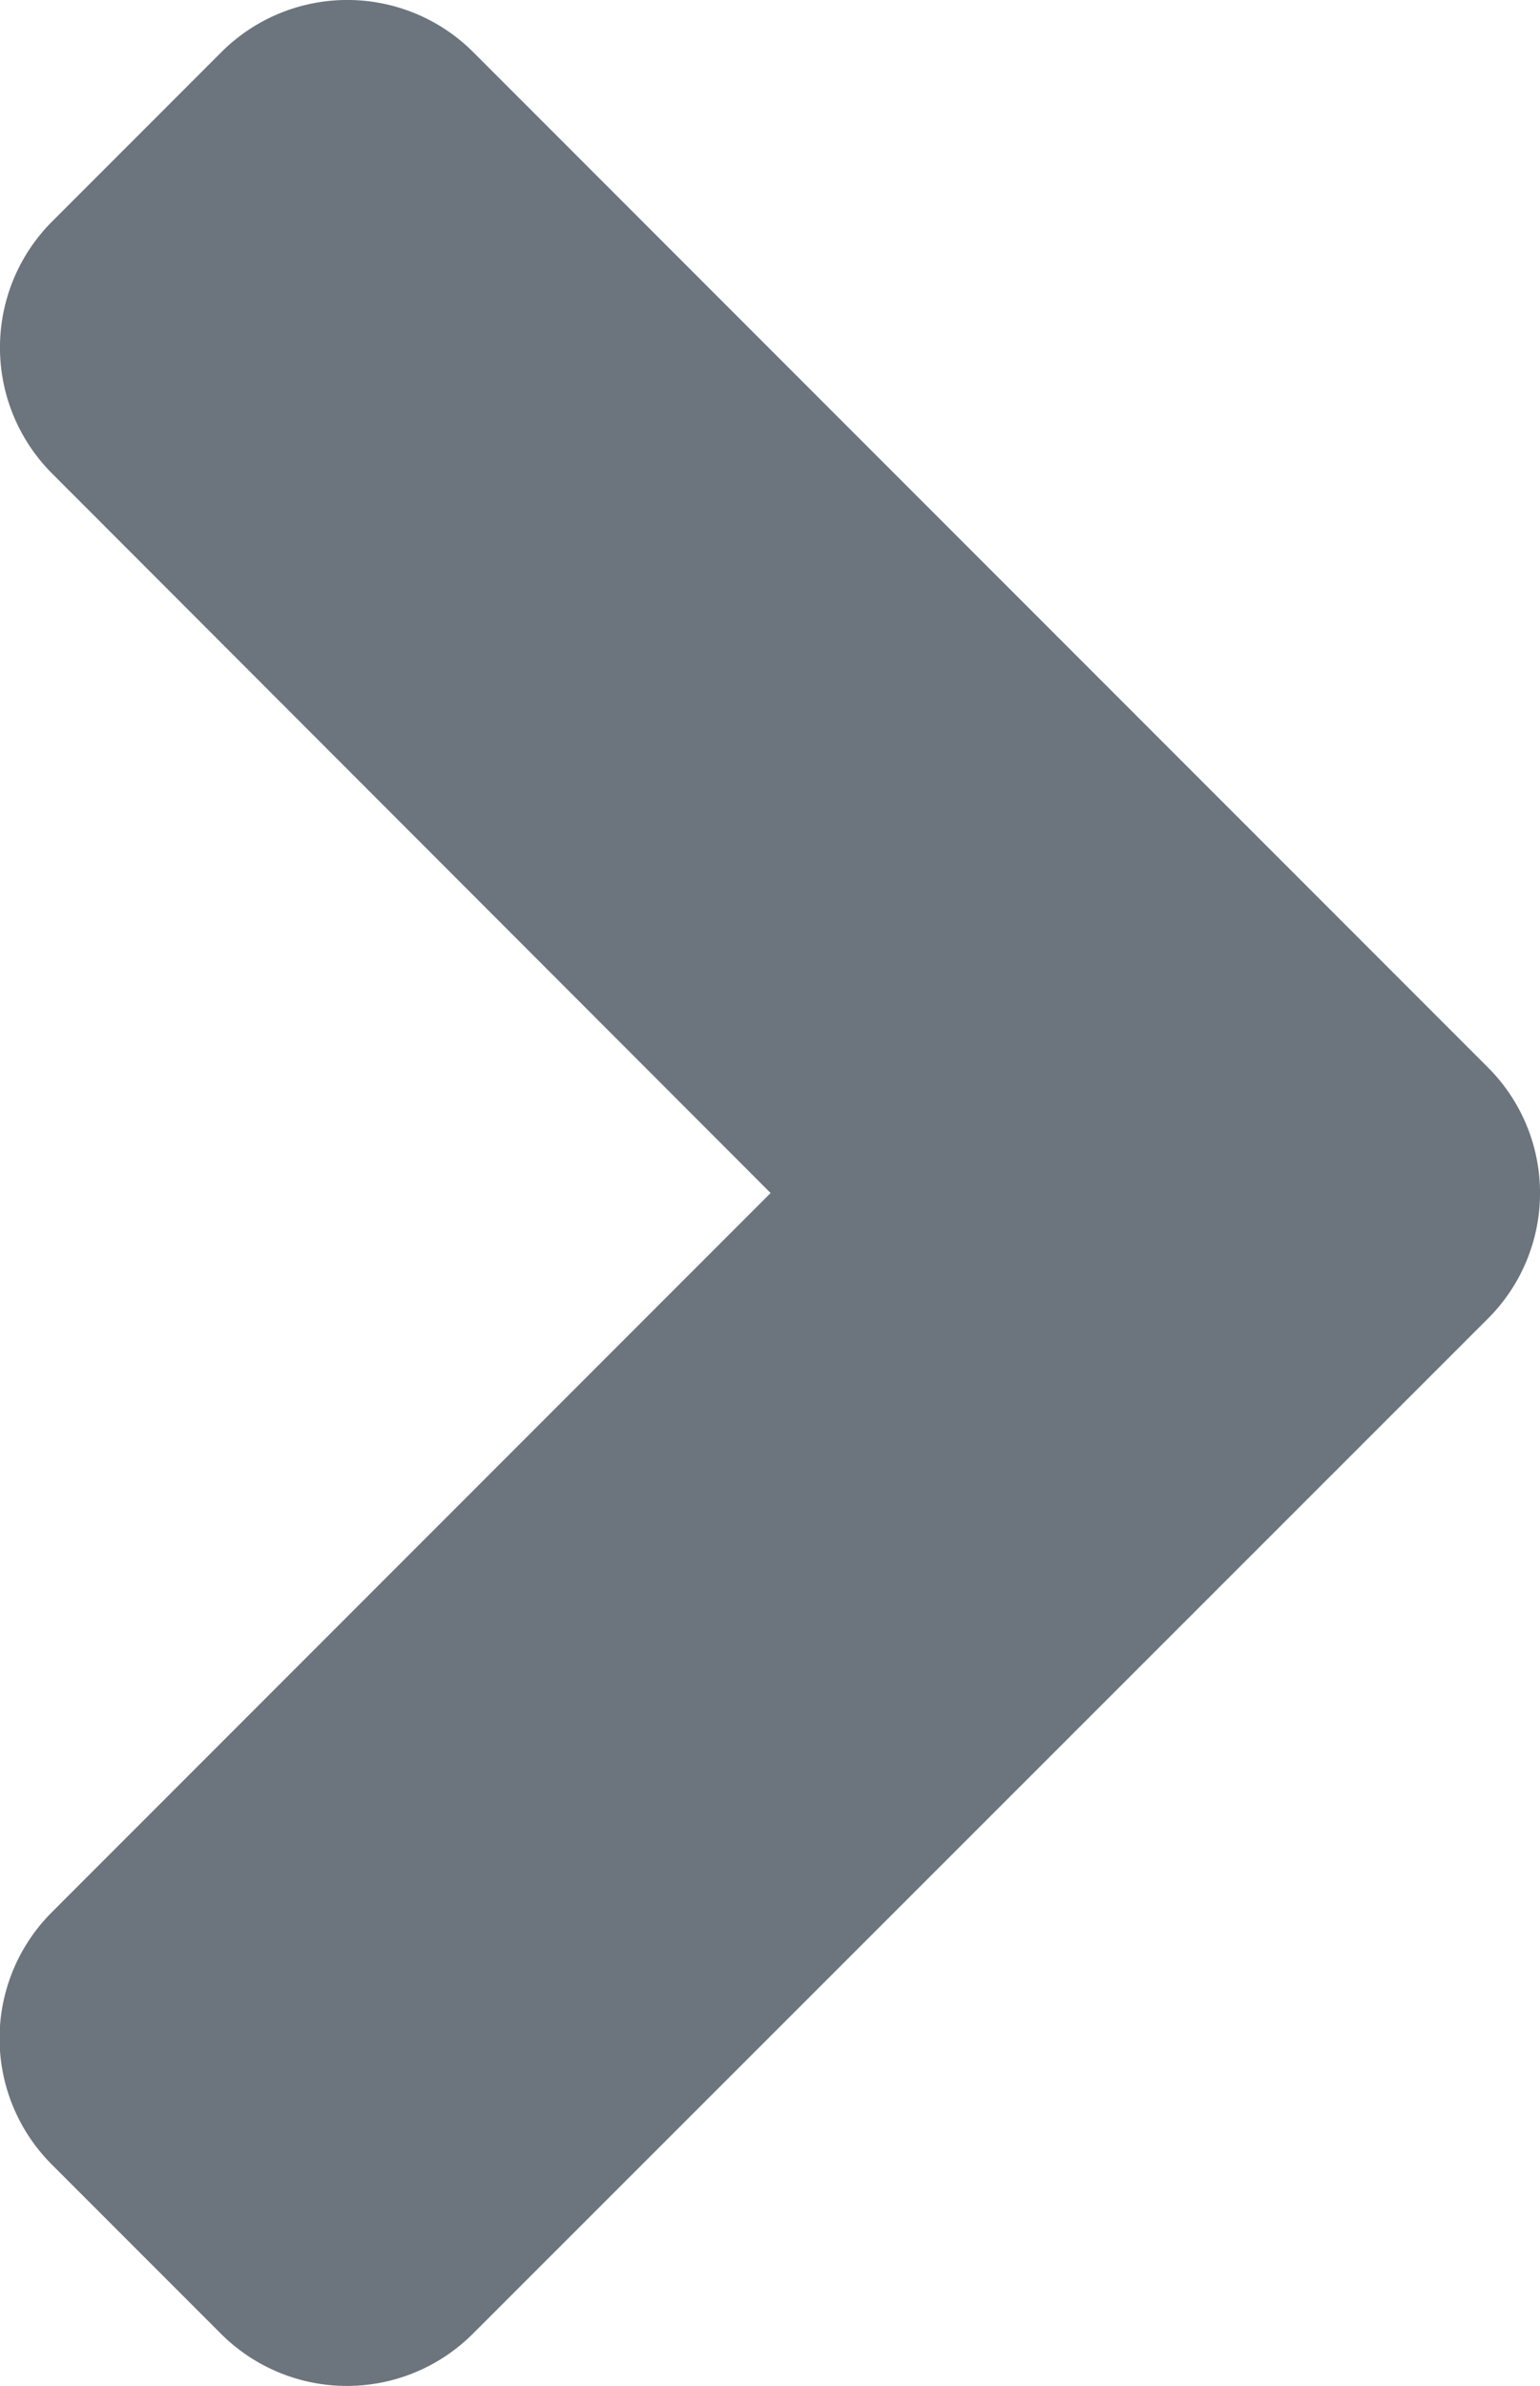 <svg xmlns="http://www.w3.org/2000/svg" width="11.409" height="17.666" viewBox="0 0 11.409 17.666">
  <path id="right_short_arrow" d="M7.9.389.389,7.9a1.32,1.32,0,0,0,0,1.872L1.637,11.02a1.32,1.32,0,0,0,1.872,0L8.833,5.7l5.323,5.323a1.32,1.32,0,0,0,1.872,0l1.248-1.248a1.32,1.32,0,0,0,0-1.872L9.766.389A1.313,1.313,0,0,0,7.9.389Z" transform="translate(11.409) rotate(90)" fill="#6c757d"/>
</svg>
